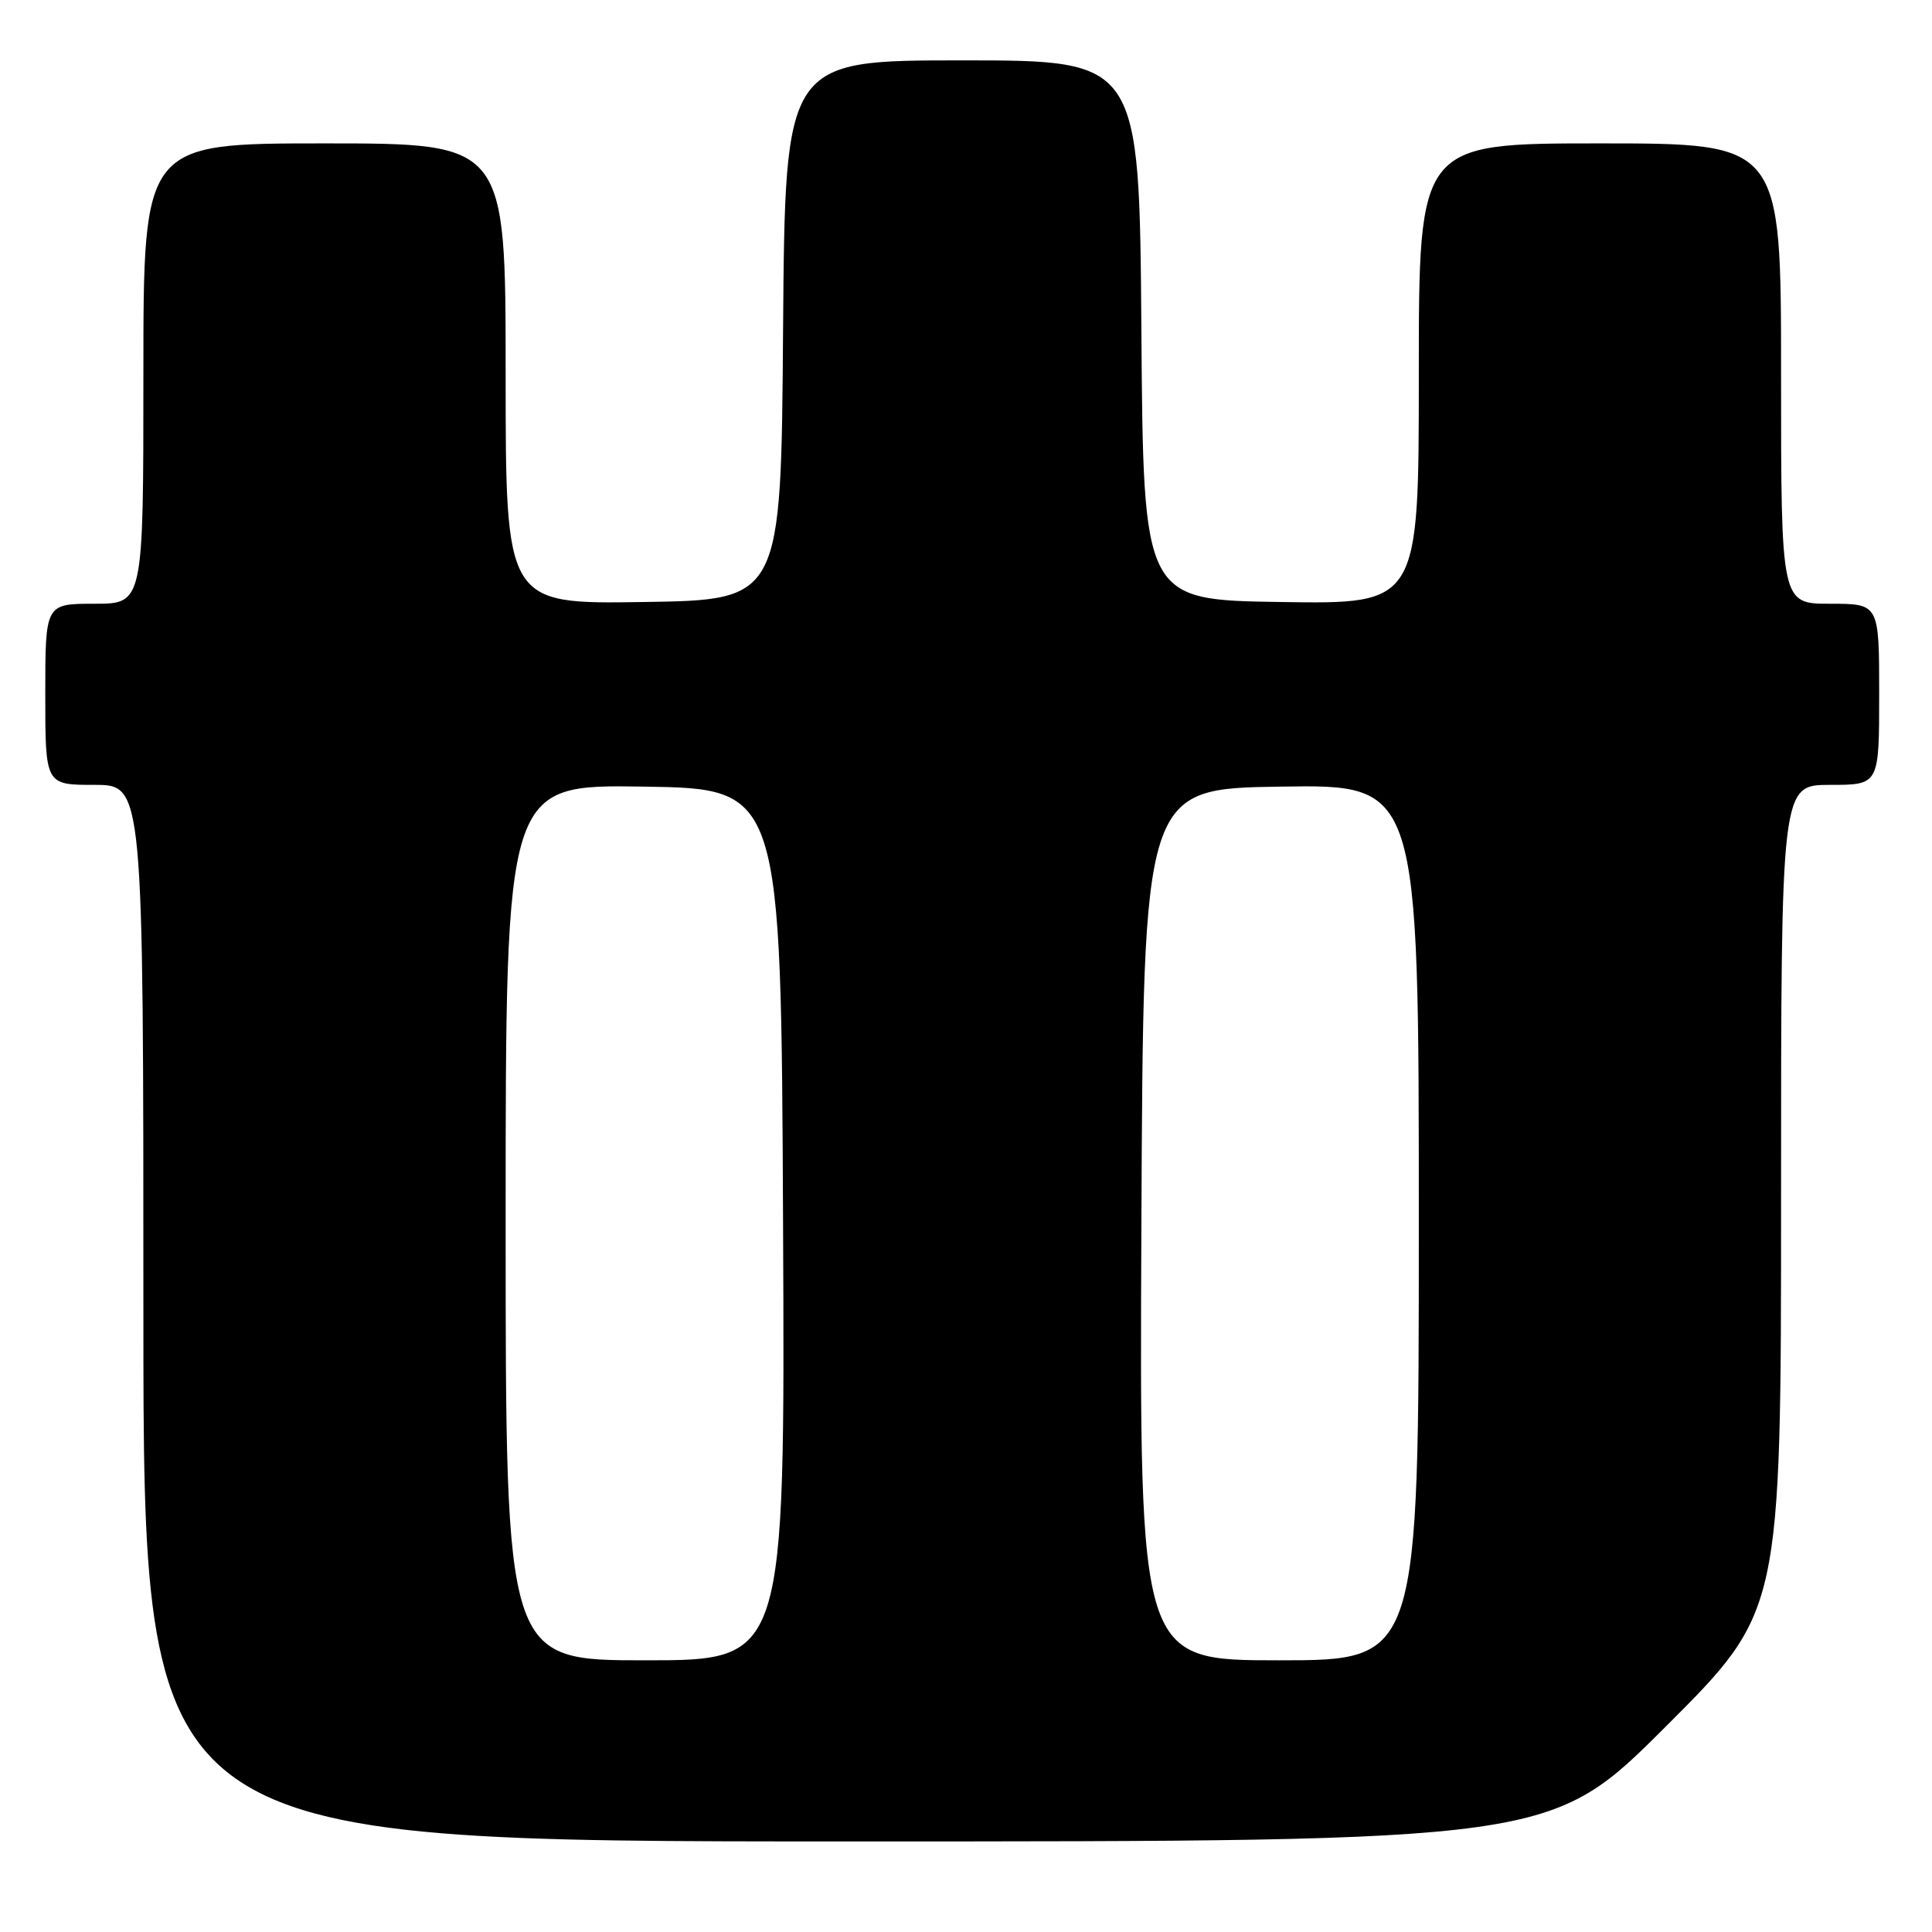 <?xml version="1.0" encoding="UTF-8" standalone="no"?>
<!DOCTYPE svg PUBLIC "-//W3C//DTD SVG 1.1//EN" "http://www.w3.org/Graphics/SVG/1.1/DTD/svg11.dtd" >
<svg xmlns="http://www.w3.org/2000/svg" xmlns:xlink="http://www.w3.org/1999/xlink" version="1.1" viewBox="0 0 256 256">
 <g >
 <path fill="currentColor"
d=" M 220.74 228.76 C 236.00 213.52 236.00 213.52 236.00 158.76 C 236.00 104.00 236.00 104.00 242.50 104.00 C 249.00 104.00 249.00 104.00 249.00 92.00 C 249.00 80.00 249.00 80.00 242.50 80.00 C 236.00 80.00 236.00 80.00 236.00 49.50 C 236.00 19.00 236.00 19.00 212.00 19.00 C 188.00 19.00 188.00 19.00 188.00 49.52 C 188.00 80.05 188.00 80.05 169.75 79.77 C 151.50 79.50 151.50 79.50 151.24 43.75 C 150.97 8.00 150.97 8.00 127.50 8.00 C 104.03 8.00 104.03 8.00 103.76 43.75 C 103.50 79.50 103.50 79.50 85.25 79.77 C 67.00 80.05 67.00 80.05 67.00 49.52 C 67.00 19.00 67.00 19.00 43.00 19.00 C 19.00 19.00 19.00 19.00 19.00 49.50 C 19.00 80.00 19.00 80.00 12.50 80.00 C 6.00 80.00 6.00 80.00 6.00 92.00 C 6.00 104.00 6.00 104.00 12.50 104.00 C 19.00 104.00 19.00 104.00 19.00 174.00 C 19.00 244.00 19.00 244.00 112.24 244.00 C 205.48 244.00 205.48 244.00 220.74 228.76 Z  M 67.00 161.98 C 67.00 103.95 67.00 103.95 85.25 104.23 C 103.50 104.50 103.50 104.50 103.76 162.25 C 104.02 220.00 104.02 220.00 85.51 220.00 C 67.00 220.00 67.00 220.00 67.00 161.98 Z  M 151.24 162.25 C 151.50 104.50 151.50 104.50 169.75 104.23 C 188.00 103.95 188.00 103.95 188.00 161.98 C 188.00 220.00 188.00 220.00 169.49 220.00 C 150.98 220.00 150.98 220.00 151.24 162.25 Z "/>
</g>
</svg>